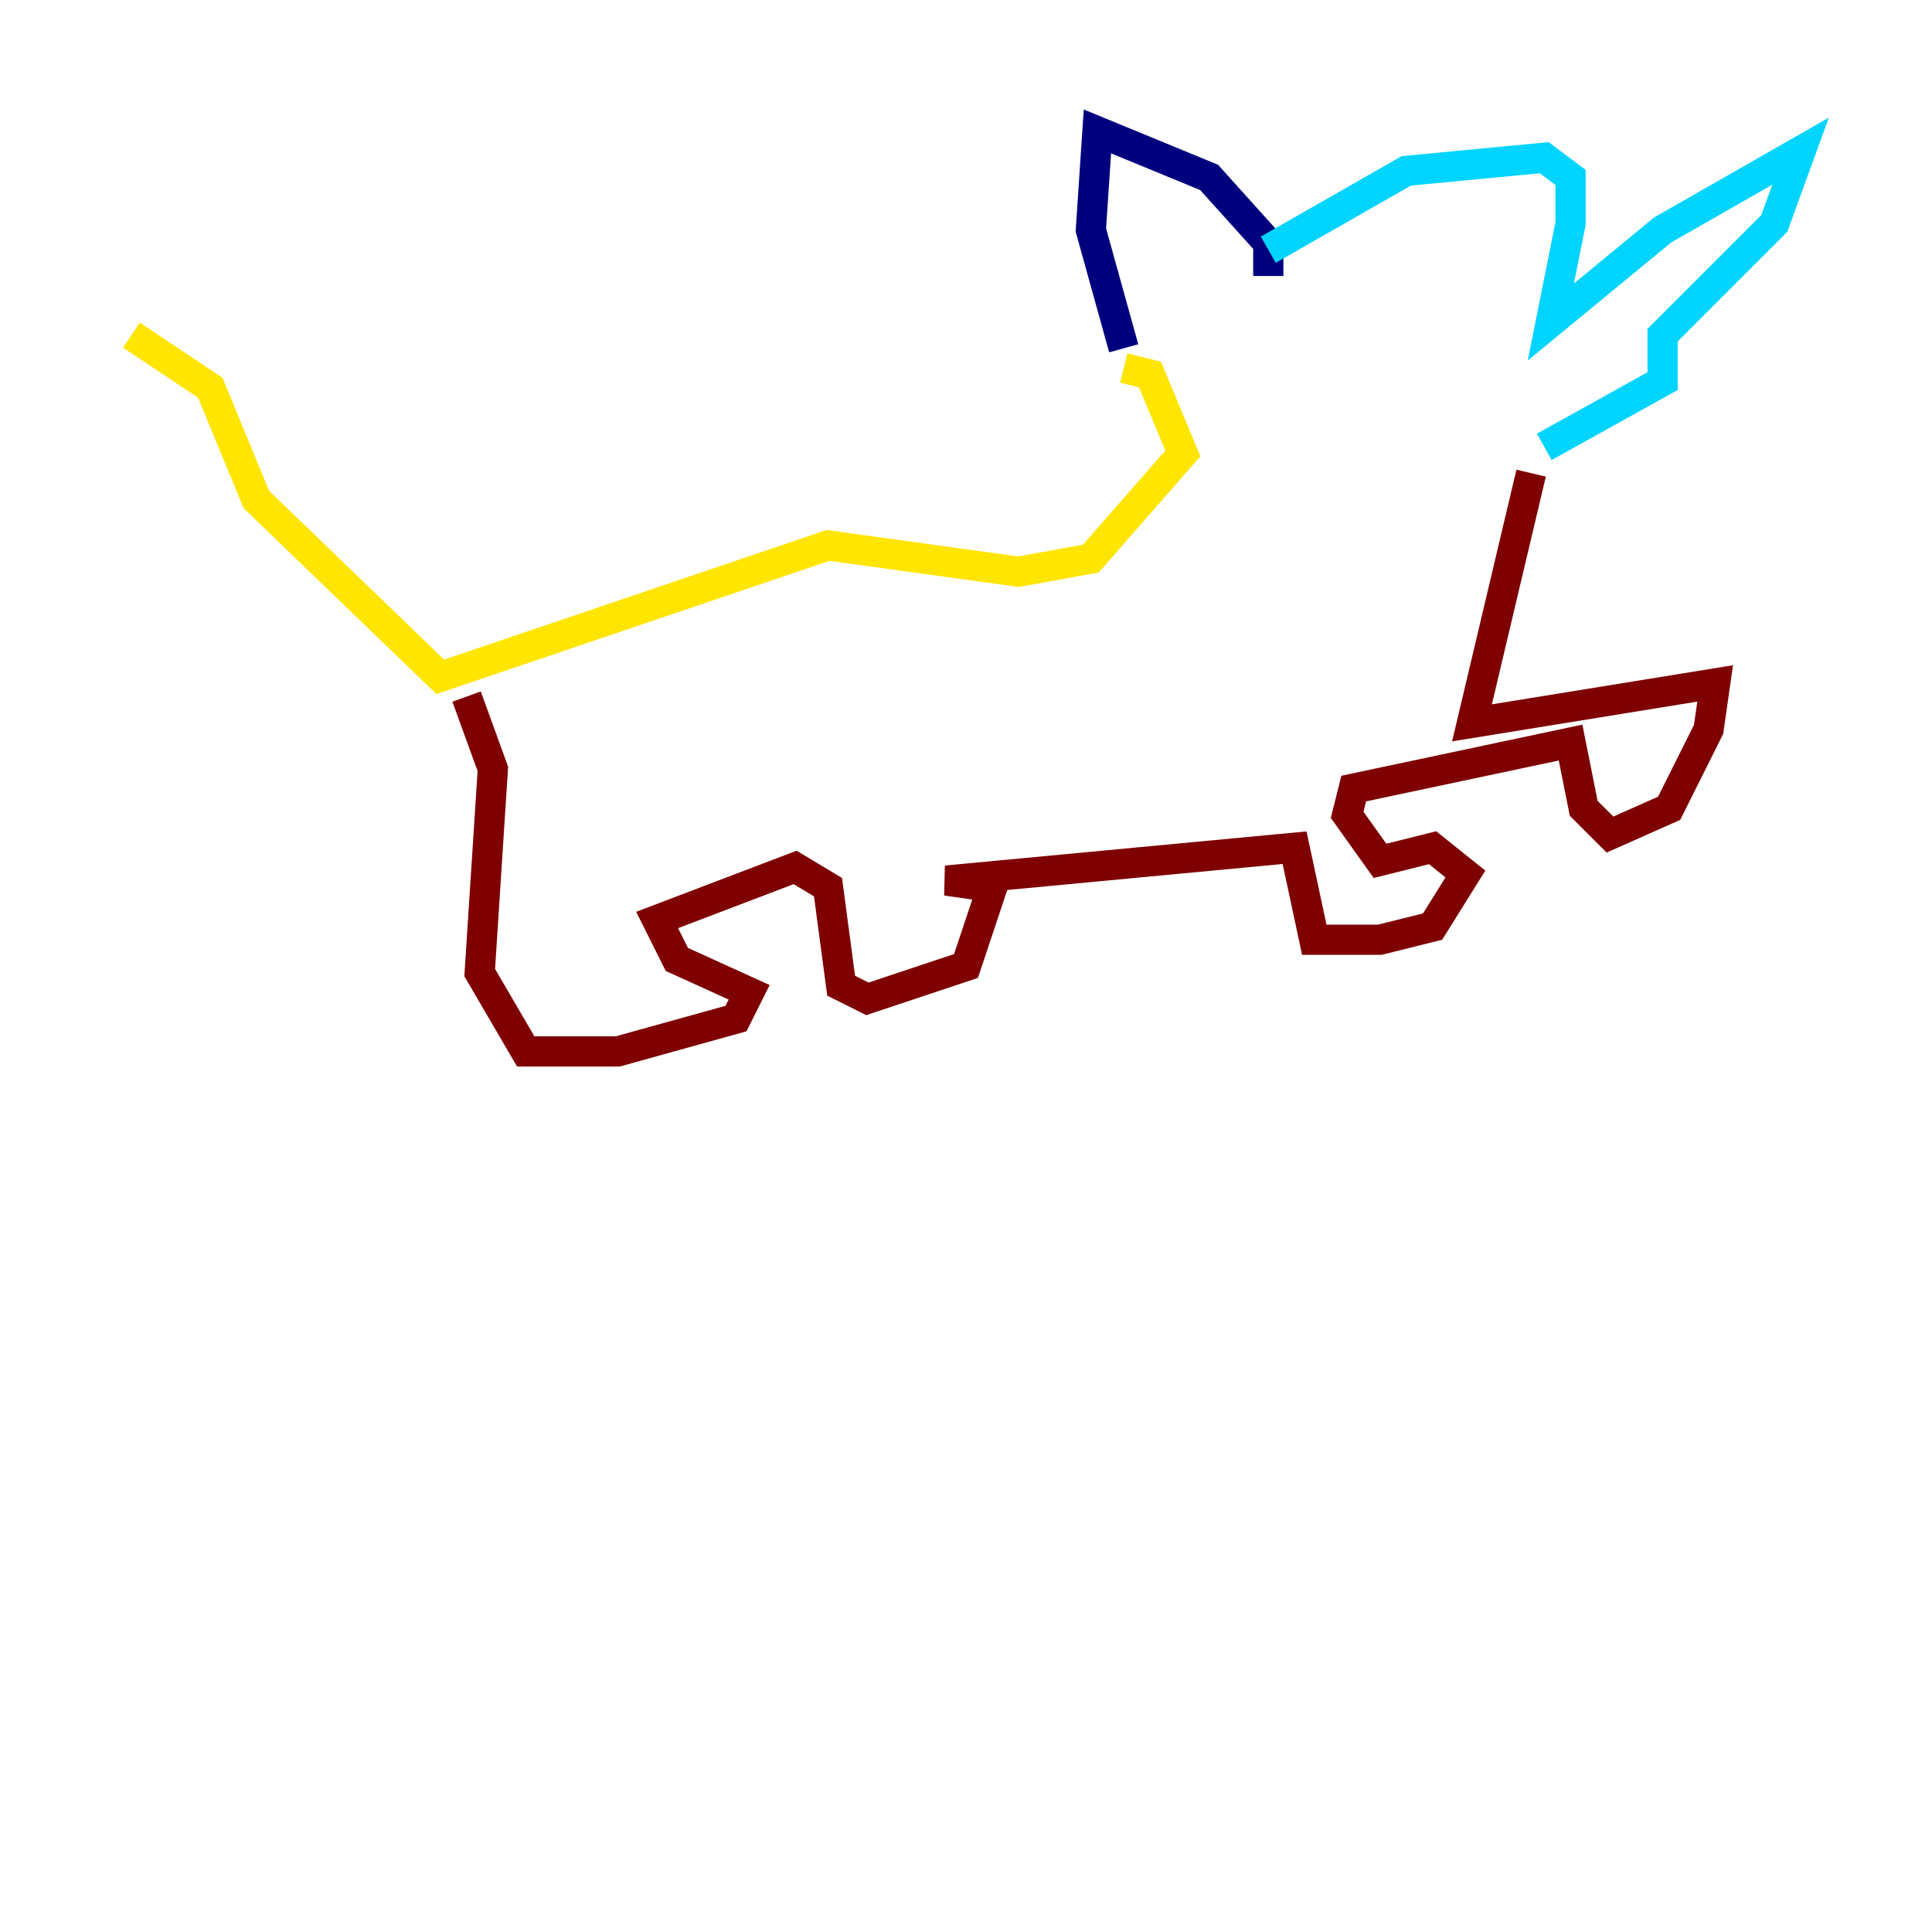 <?xml version="1.0" encoding="utf-8" ?>
<svg baseProfile="tiny" height="128" version="1.2" viewBox="0,0,128,128" width="128" xmlns="http://www.w3.org/2000/svg" xmlns:ev="http://www.w3.org/2001/xml-events" xmlns:xlink="http://www.w3.org/1999/xlink"><defs /><polyline fill="none" points="84.027,18.286 84.027,16.109 80.109,11.755 72.707,8.707 72.272,15.238 74.449,23.075" stroke="#00007f" stroke-width="2" /><polyline fill="none" points="84.027,16.544 93.17,11.32 102.313,10.449 104.054,11.755 104.054,14.803 102.748,21.333 110.15,15.238 119.293,10.014 117.551,14.803 110.15,22.204 110.15,25.252 102.313,29.605" stroke="#00d4ff" stroke-width="2" /><polyline fill="none" points="74.449,24.381 76.191,24.816 78.367,30.041 72.272,37.007 67.483,37.878 54.857,36.136 29.17,44.843 16.98,33.088 13.932,25.687 8.707,22.204" stroke="#ffe500" stroke-width="2" /><polyline fill="none" points="30.912,46.15 32.653,50.939 31.782,64.435 34.83,69.66 40.925,69.66 48.762,67.483 49.633,65.742 44.843,63.565 43.537,60.952 52.68,57.469 54.857,58.776 55.728,65.306 57.469,66.177 64.0,64.0 65.742,58.776 62.694,58.34 85.769,56.163 87.075,62.258 91.429,62.258 94.912,61.388 97.088,57.905 94.912,56.163 91.429,57.034 89.252,53.986 89.687,52.245 104.054,49.197 104.925,53.551 106.667,55.292 110.585,53.551 113.197,48.327 113.633,45.279 97.524,47.891 101.442,31.347" stroke="#7f0000" stroke-width="2" /></svg>
